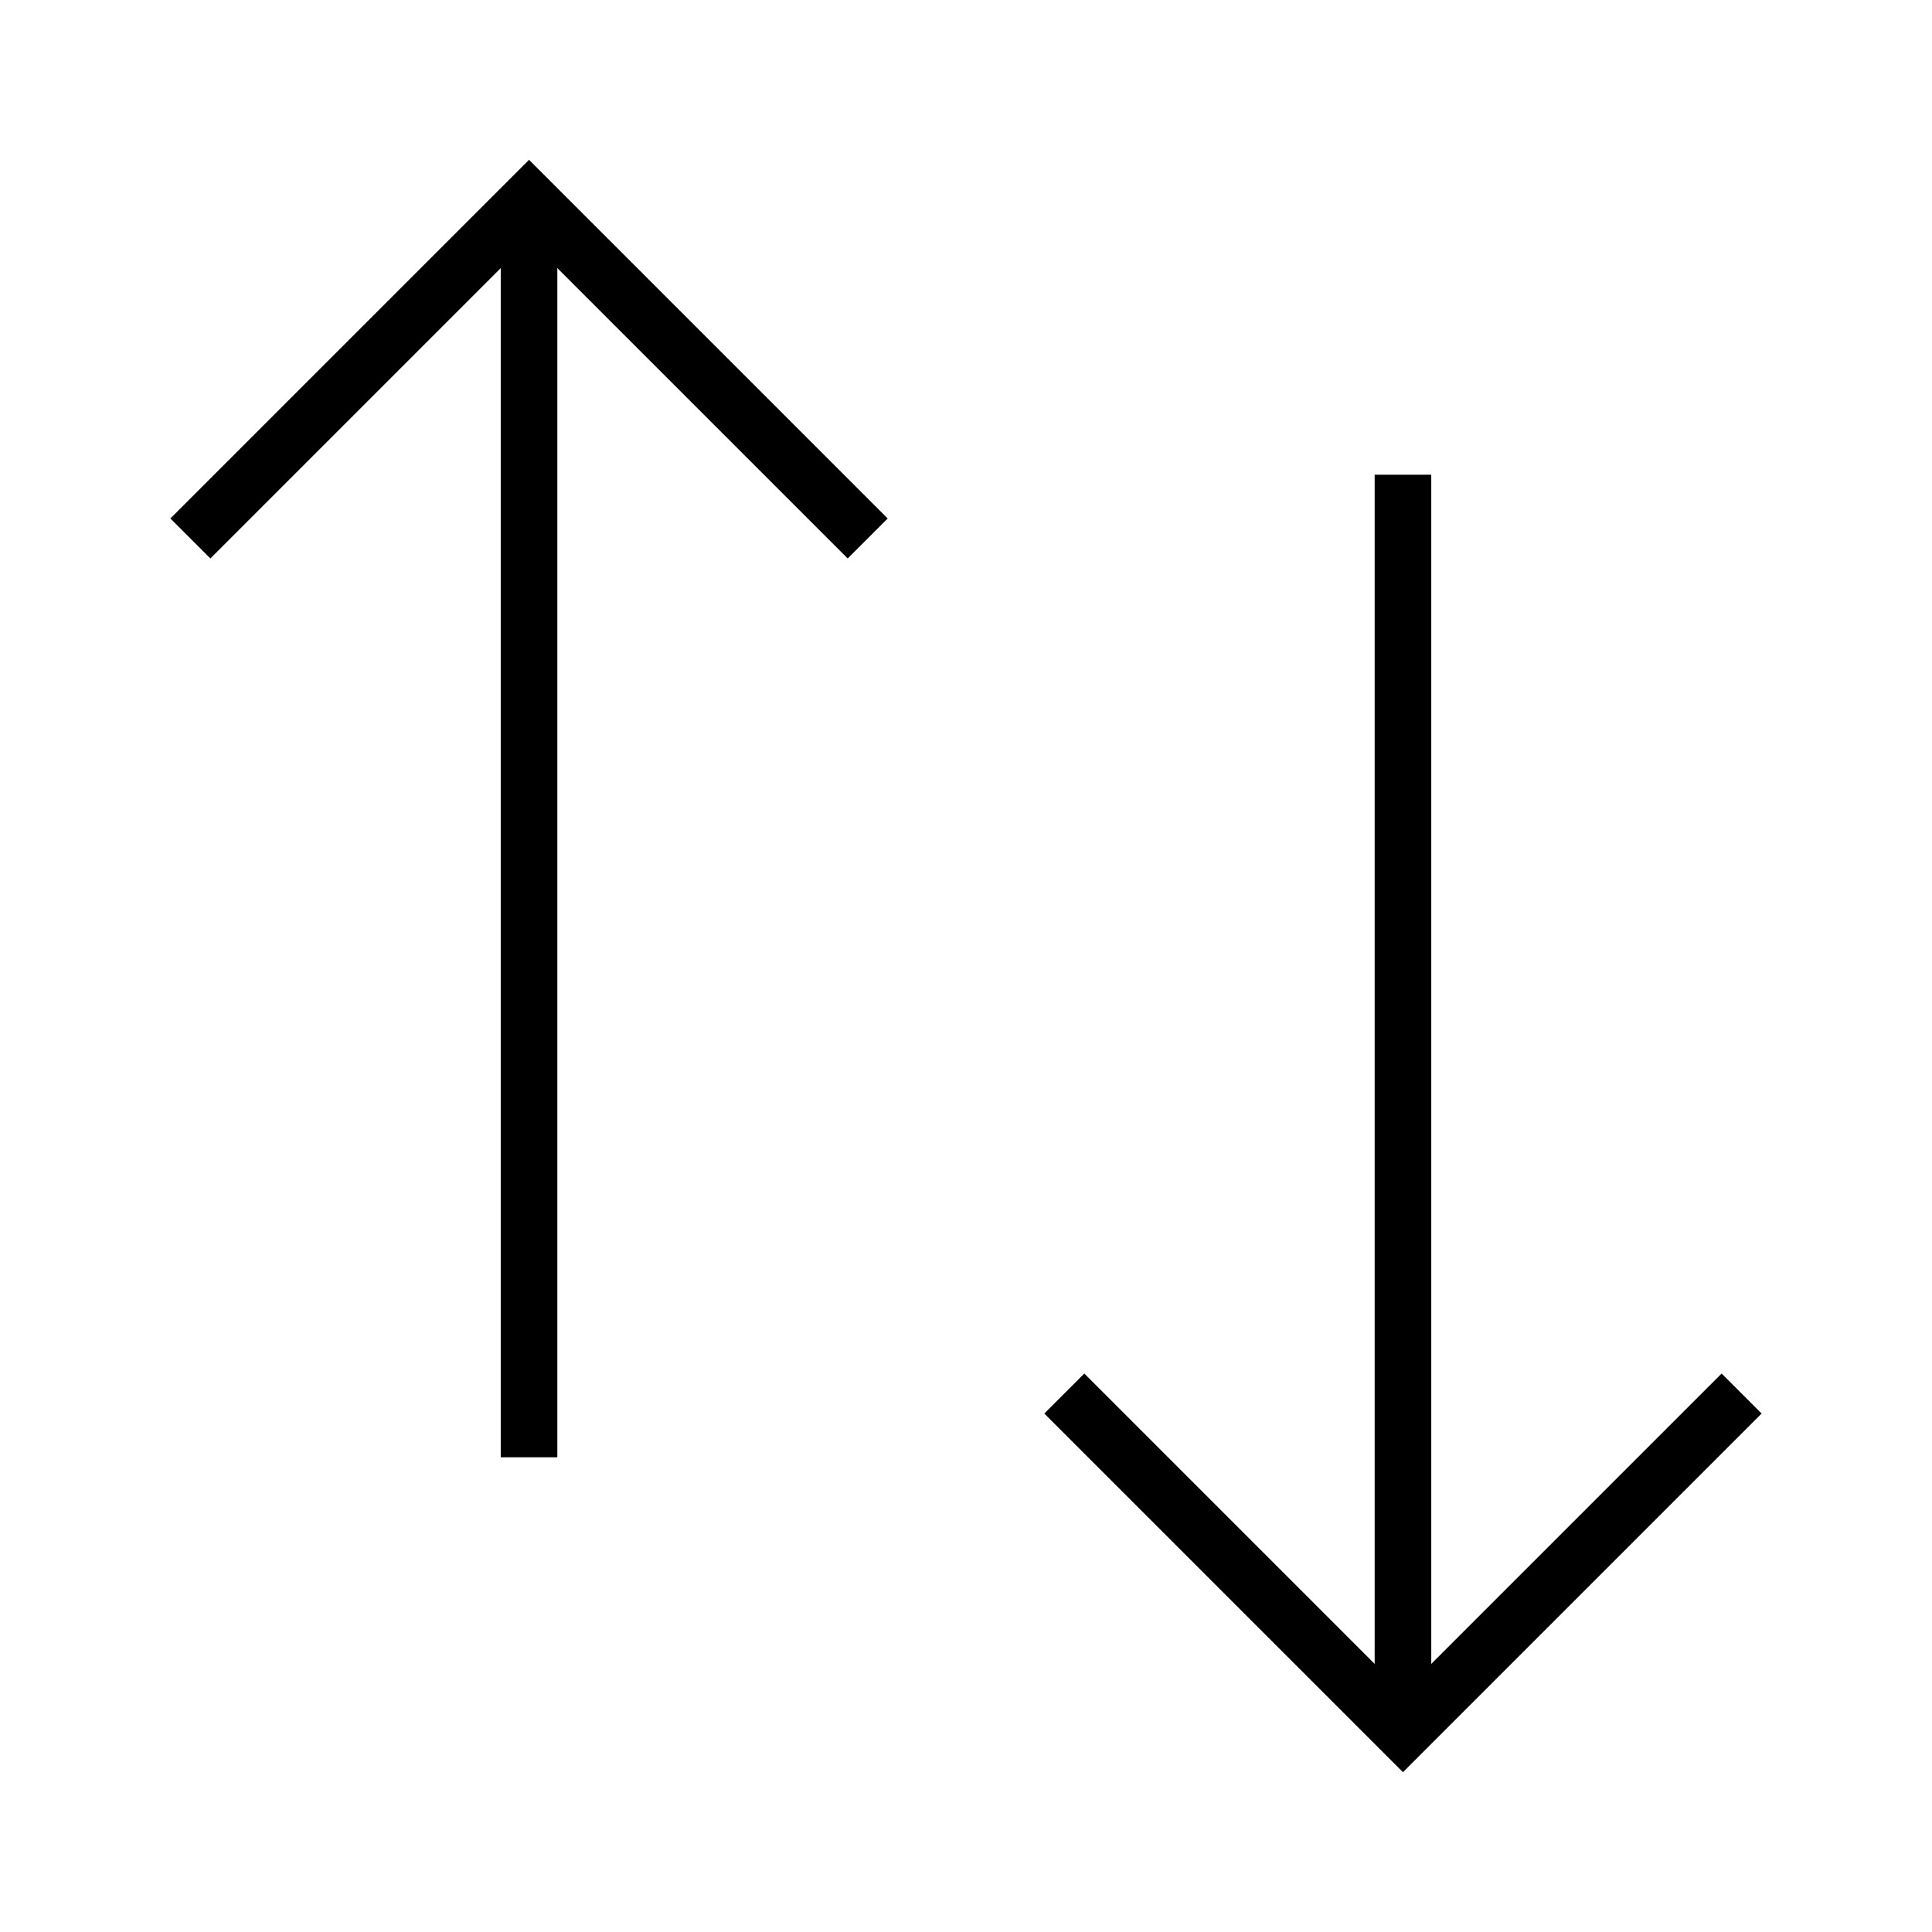 <?xml version="1.0"?>
<svg xmlns="http://www.w3.org/2000/svg" xmlns:xlink="http://www.w3.org/1999/xlink" version="1.1" x="0px" y="0px" viewBox="0 0 1024 1024" style="enable-background:new 0 0 1024 1024;" xml:space="preserve">
  <g>
    <polygon points="449.3,296 280.4,127.1 111.5,296 90.3,274.8 280.4,84.7 470.5,274.8  "/>
    <rect x="265.4" y="105.9" width="30" height="666.5"/>
    <polygon points="743.6,939.3 553.5,749.2 574.7,728 743.6,896.9 912.5,728 933.7,749.2  "/>
    <rect x="728.6" y="251.6" width="30" height="666.5"/>
  </g>
</svg>
